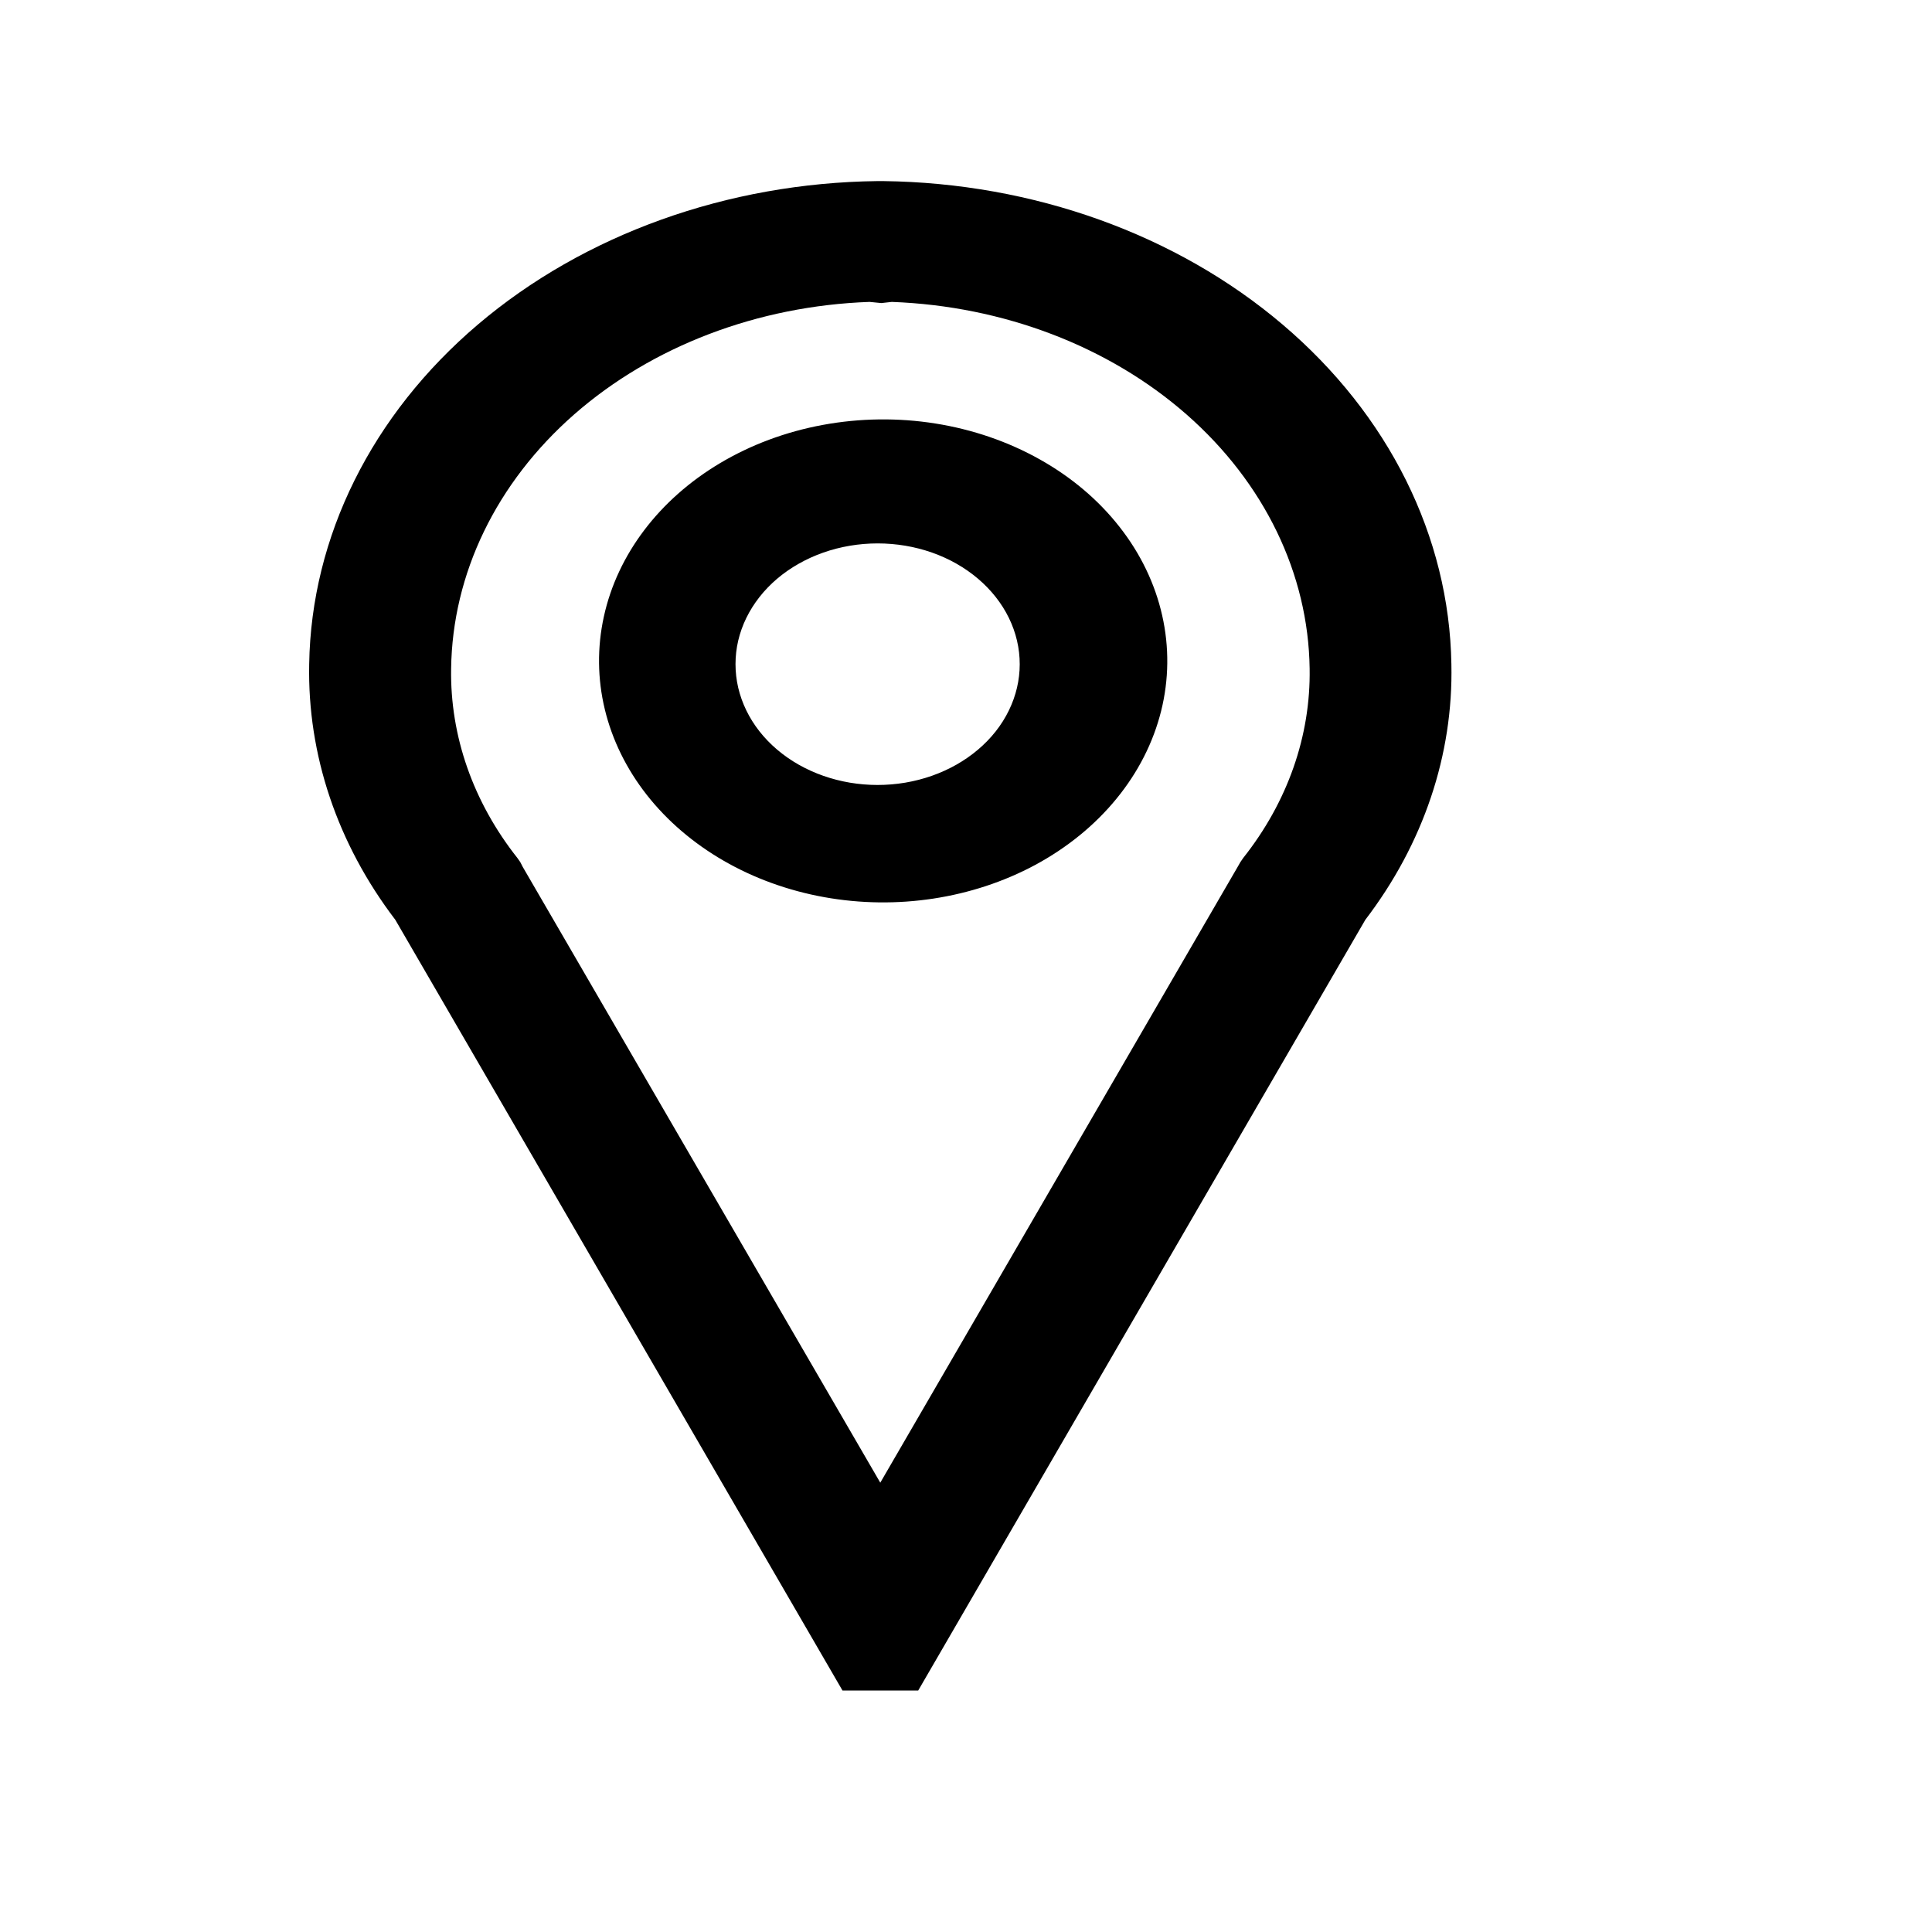 <svg width="30" height="30" viewBox="0 0 30 30" fill="none" xmlns="http://www.w3.org/2000/svg">
<path fill-rule="evenodd" clip-rule="evenodd" d="M19.917 5.04C18.269 3.639 16.044 2.84 13.713 2.812H13.625C11.295 2.84 9.069 3.639 7.421 5.039C5.773 6.44 4.833 8.332 4.801 10.312C4.773 11.719 5.238 13.101 6.138 14.282L13.082 26.25H14.258L21.201 14.282C22.103 13.101 22.568 11.719 22.537 10.312C22.505 8.332 21.565 6.44 19.917 5.04V5.04ZM13.504 4.688L13.685 4.706L13.848 4.688C15.581 4.752 17.219 5.378 18.426 6.437C19.632 7.496 20.316 8.908 20.336 10.382C20.353 11.428 19.993 12.454 19.305 13.322L19.261 13.386L19.224 13.451L13.669 23.023L8.117 13.461L8.079 13.387L8.035 13.324C7.348 12.456 6.988 11.43 7.005 10.384C7.024 8.908 7.708 7.494 8.917 6.434C10.126 5.375 11.767 4.749 13.502 4.688H13.504ZM14.854 8.754C14.613 8.617 14.343 8.522 14.059 8.474C13.774 8.426 13.482 8.426 13.198 8.474C12.913 8.522 12.643 8.617 12.402 8.754C12.161 8.89 11.954 9.066 11.793 9.271C11.632 9.476 11.52 9.705 11.463 9.947C11.407 10.188 11.407 10.437 11.463 10.679C11.52 10.92 11.631 11.15 11.792 11.355C11.953 11.56 12.16 11.736 12.401 11.873C12.887 12.149 13.483 12.25 14.057 12.153C14.631 12.056 15.136 11.769 15.462 11.356C15.787 10.942 15.906 10.436 15.792 9.948C15.678 9.46 15.34 9.031 14.854 8.754V8.754ZM11.177 7.194C11.658 6.907 12.202 6.704 12.777 6.598C13.352 6.492 13.946 6.484 14.524 6.576C15.103 6.668 15.653 6.857 16.145 7.133C16.636 7.408 17.057 7.764 17.383 8.18C17.71 8.596 17.935 9.064 18.046 9.555C18.157 10.046 18.152 10.551 18.03 11.04C17.908 11.529 17.672 11.993 17.336 12.403C17 12.814 16.571 13.163 16.074 13.431C15.101 13.954 13.925 14.134 12.799 13.931C11.672 13.728 10.684 13.158 10.044 12.344C9.405 11.53 9.165 10.536 9.377 9.573C9.588 8.611 10.234 7.757 11.177 7.194V7.194Z" fill="black"/>
</svg>
